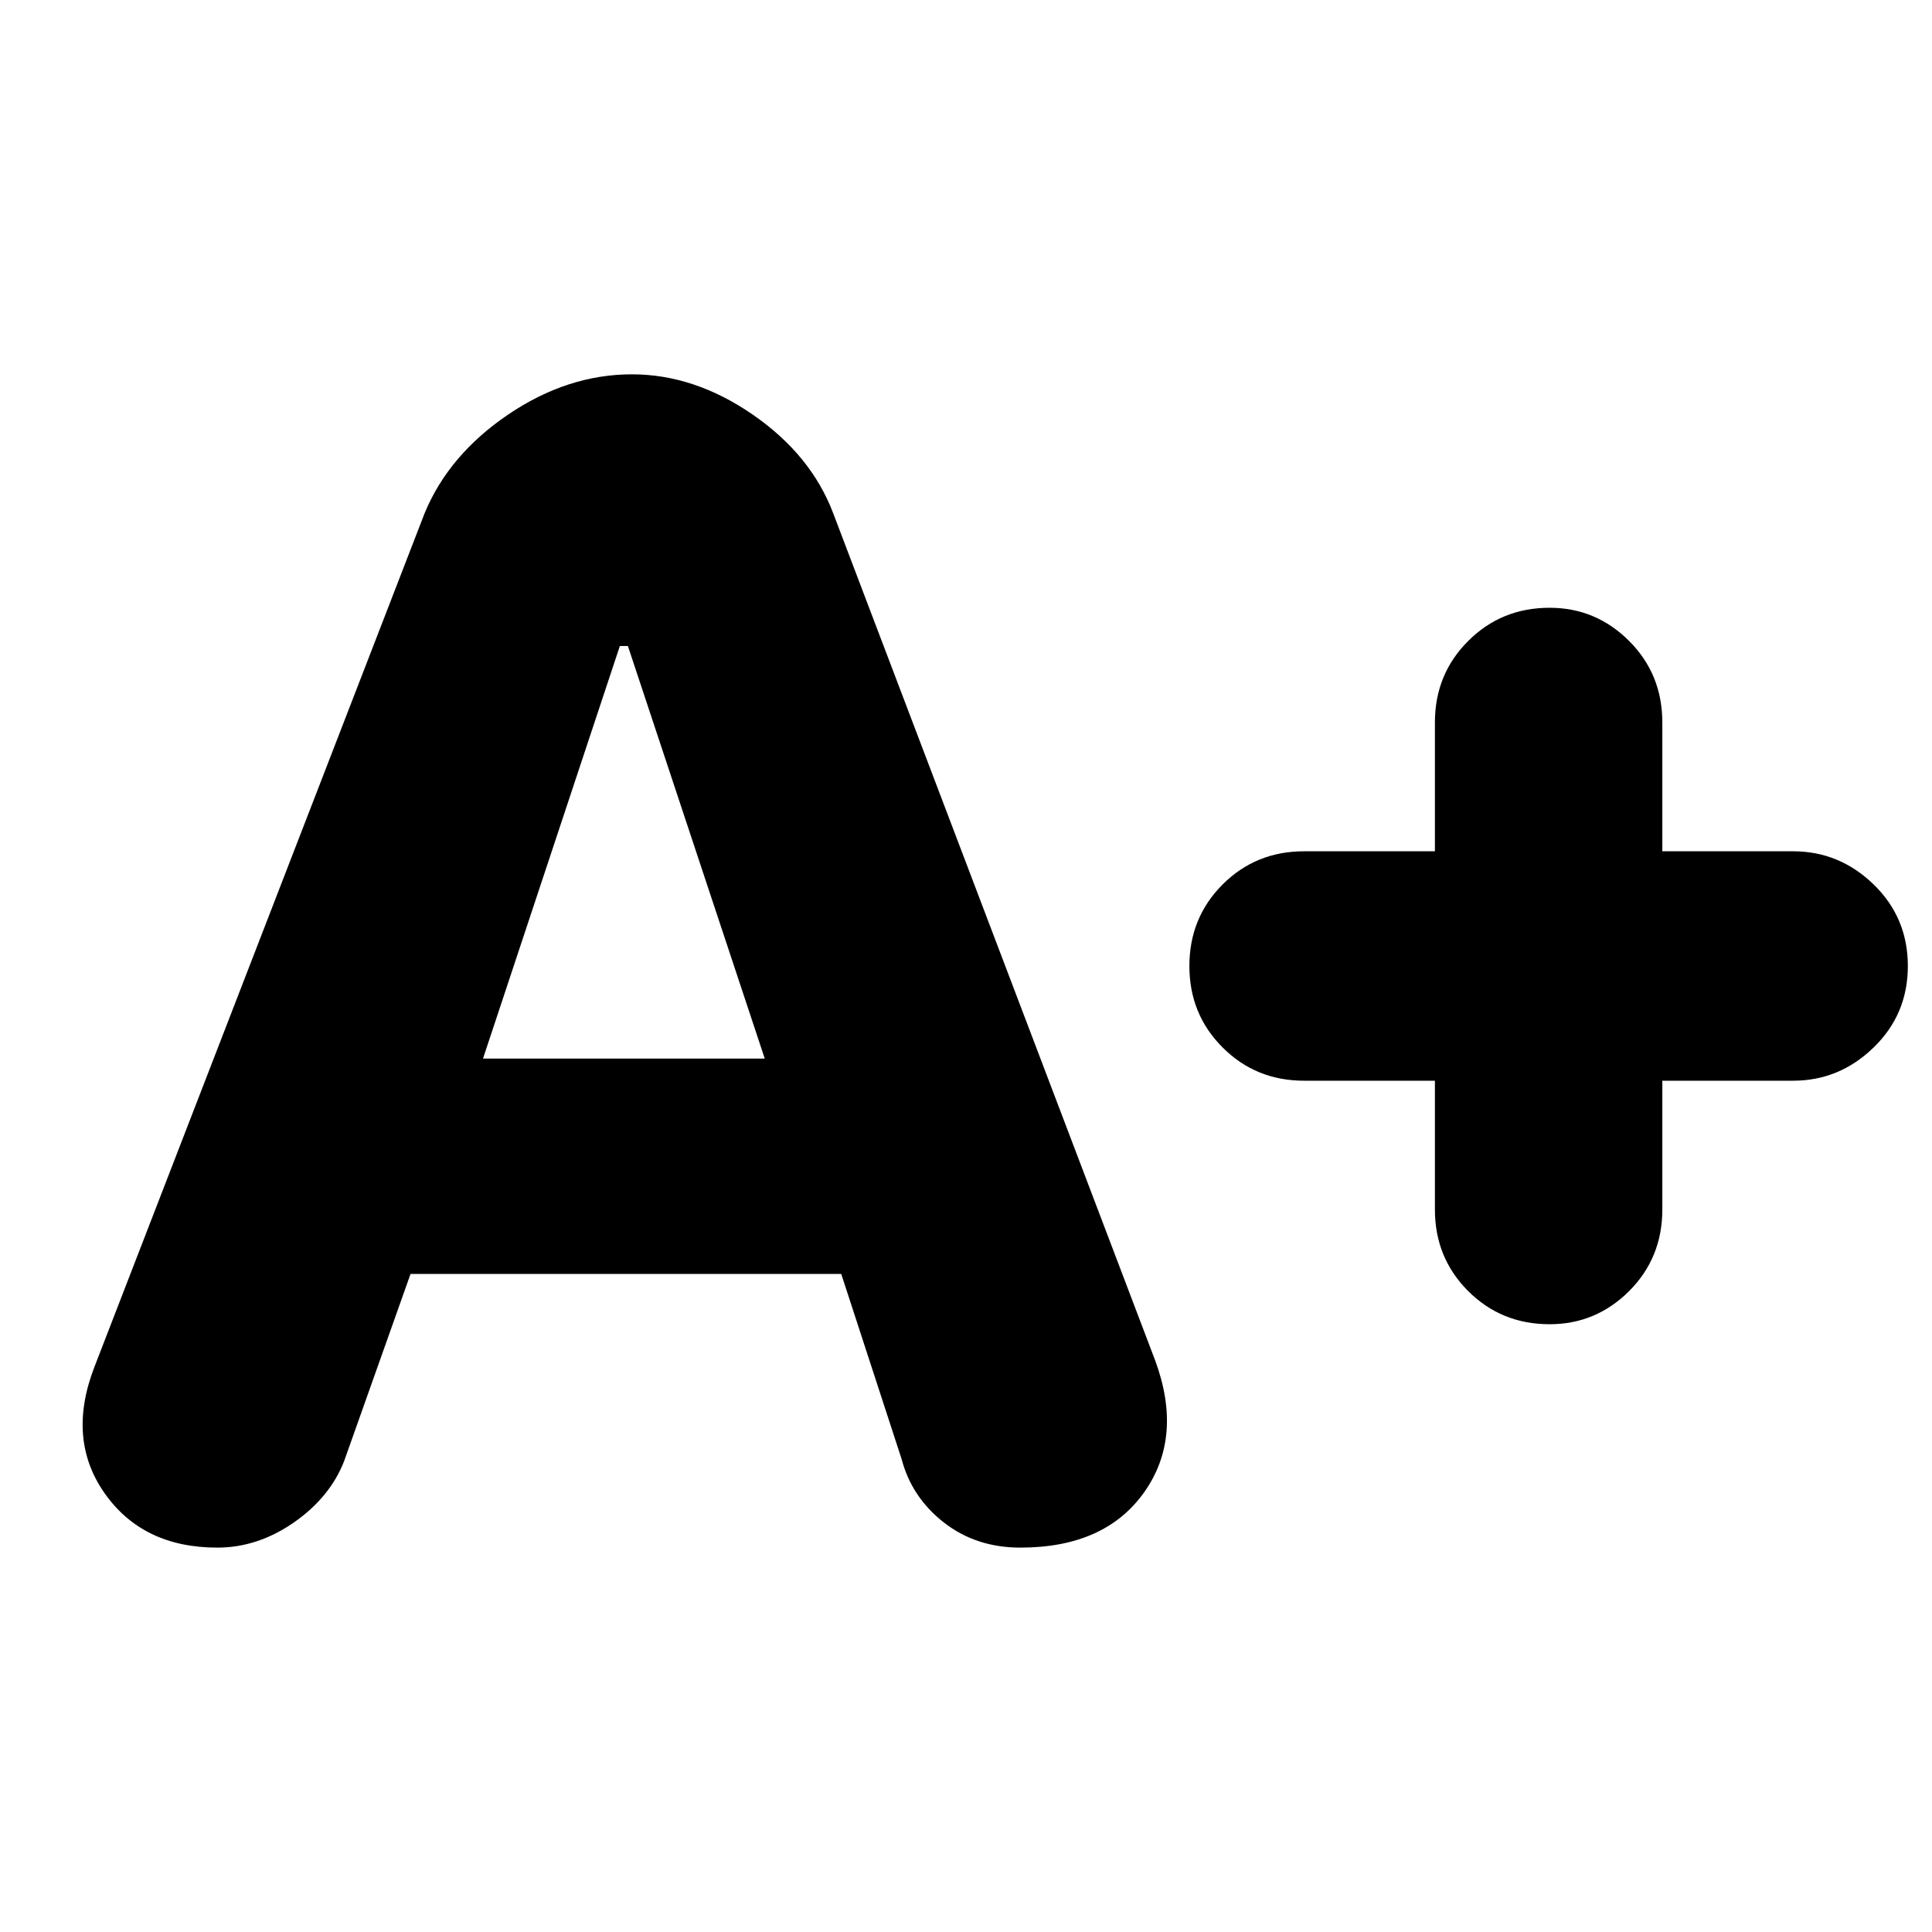 <svg xmlns="http://www.w3.org/2000/svg" height="24" width="24"><path d="M2.7 19.225q-.925 0-1.4-.675-.475-.675-.125-1.575l4.1-10.6q.3-.725 1.037-1.225.738-.5 1.538-.5.775 0 1.5.5t1 1.225l4 10.525q.35.95-.137 1.638-.488.687-1.538.687-.55 0-.95-.312-.4-.313-.525-.788l-.75-2.3H5.1l-.825 2.325q-.175.45-.625.763-.45.312-.95.312ZM6 13.15h3.5L7.8 8.025h-.1Zm13.25 3.3q-.6 0-1.012-.412-.413-.413-.413-1.013v-1.6H16.2q-.6 0-1.012-.413-.413-.412-.413-1.012 0-.6.413-1.013.412-.412 1.012-.412h1.625v-1.6q0-.6.413-1.012.412-.413 1.012-.413.575 0 .988.413.412.412.412 1.012v1.6h1.625q.575 0 1 .412.425.413.425 1.013 0 .6-.425 1.012-.425.413-1 .413H20.65v1.6q0 .6-.412 1.013-.413.412-.988.412Z"/></svg>